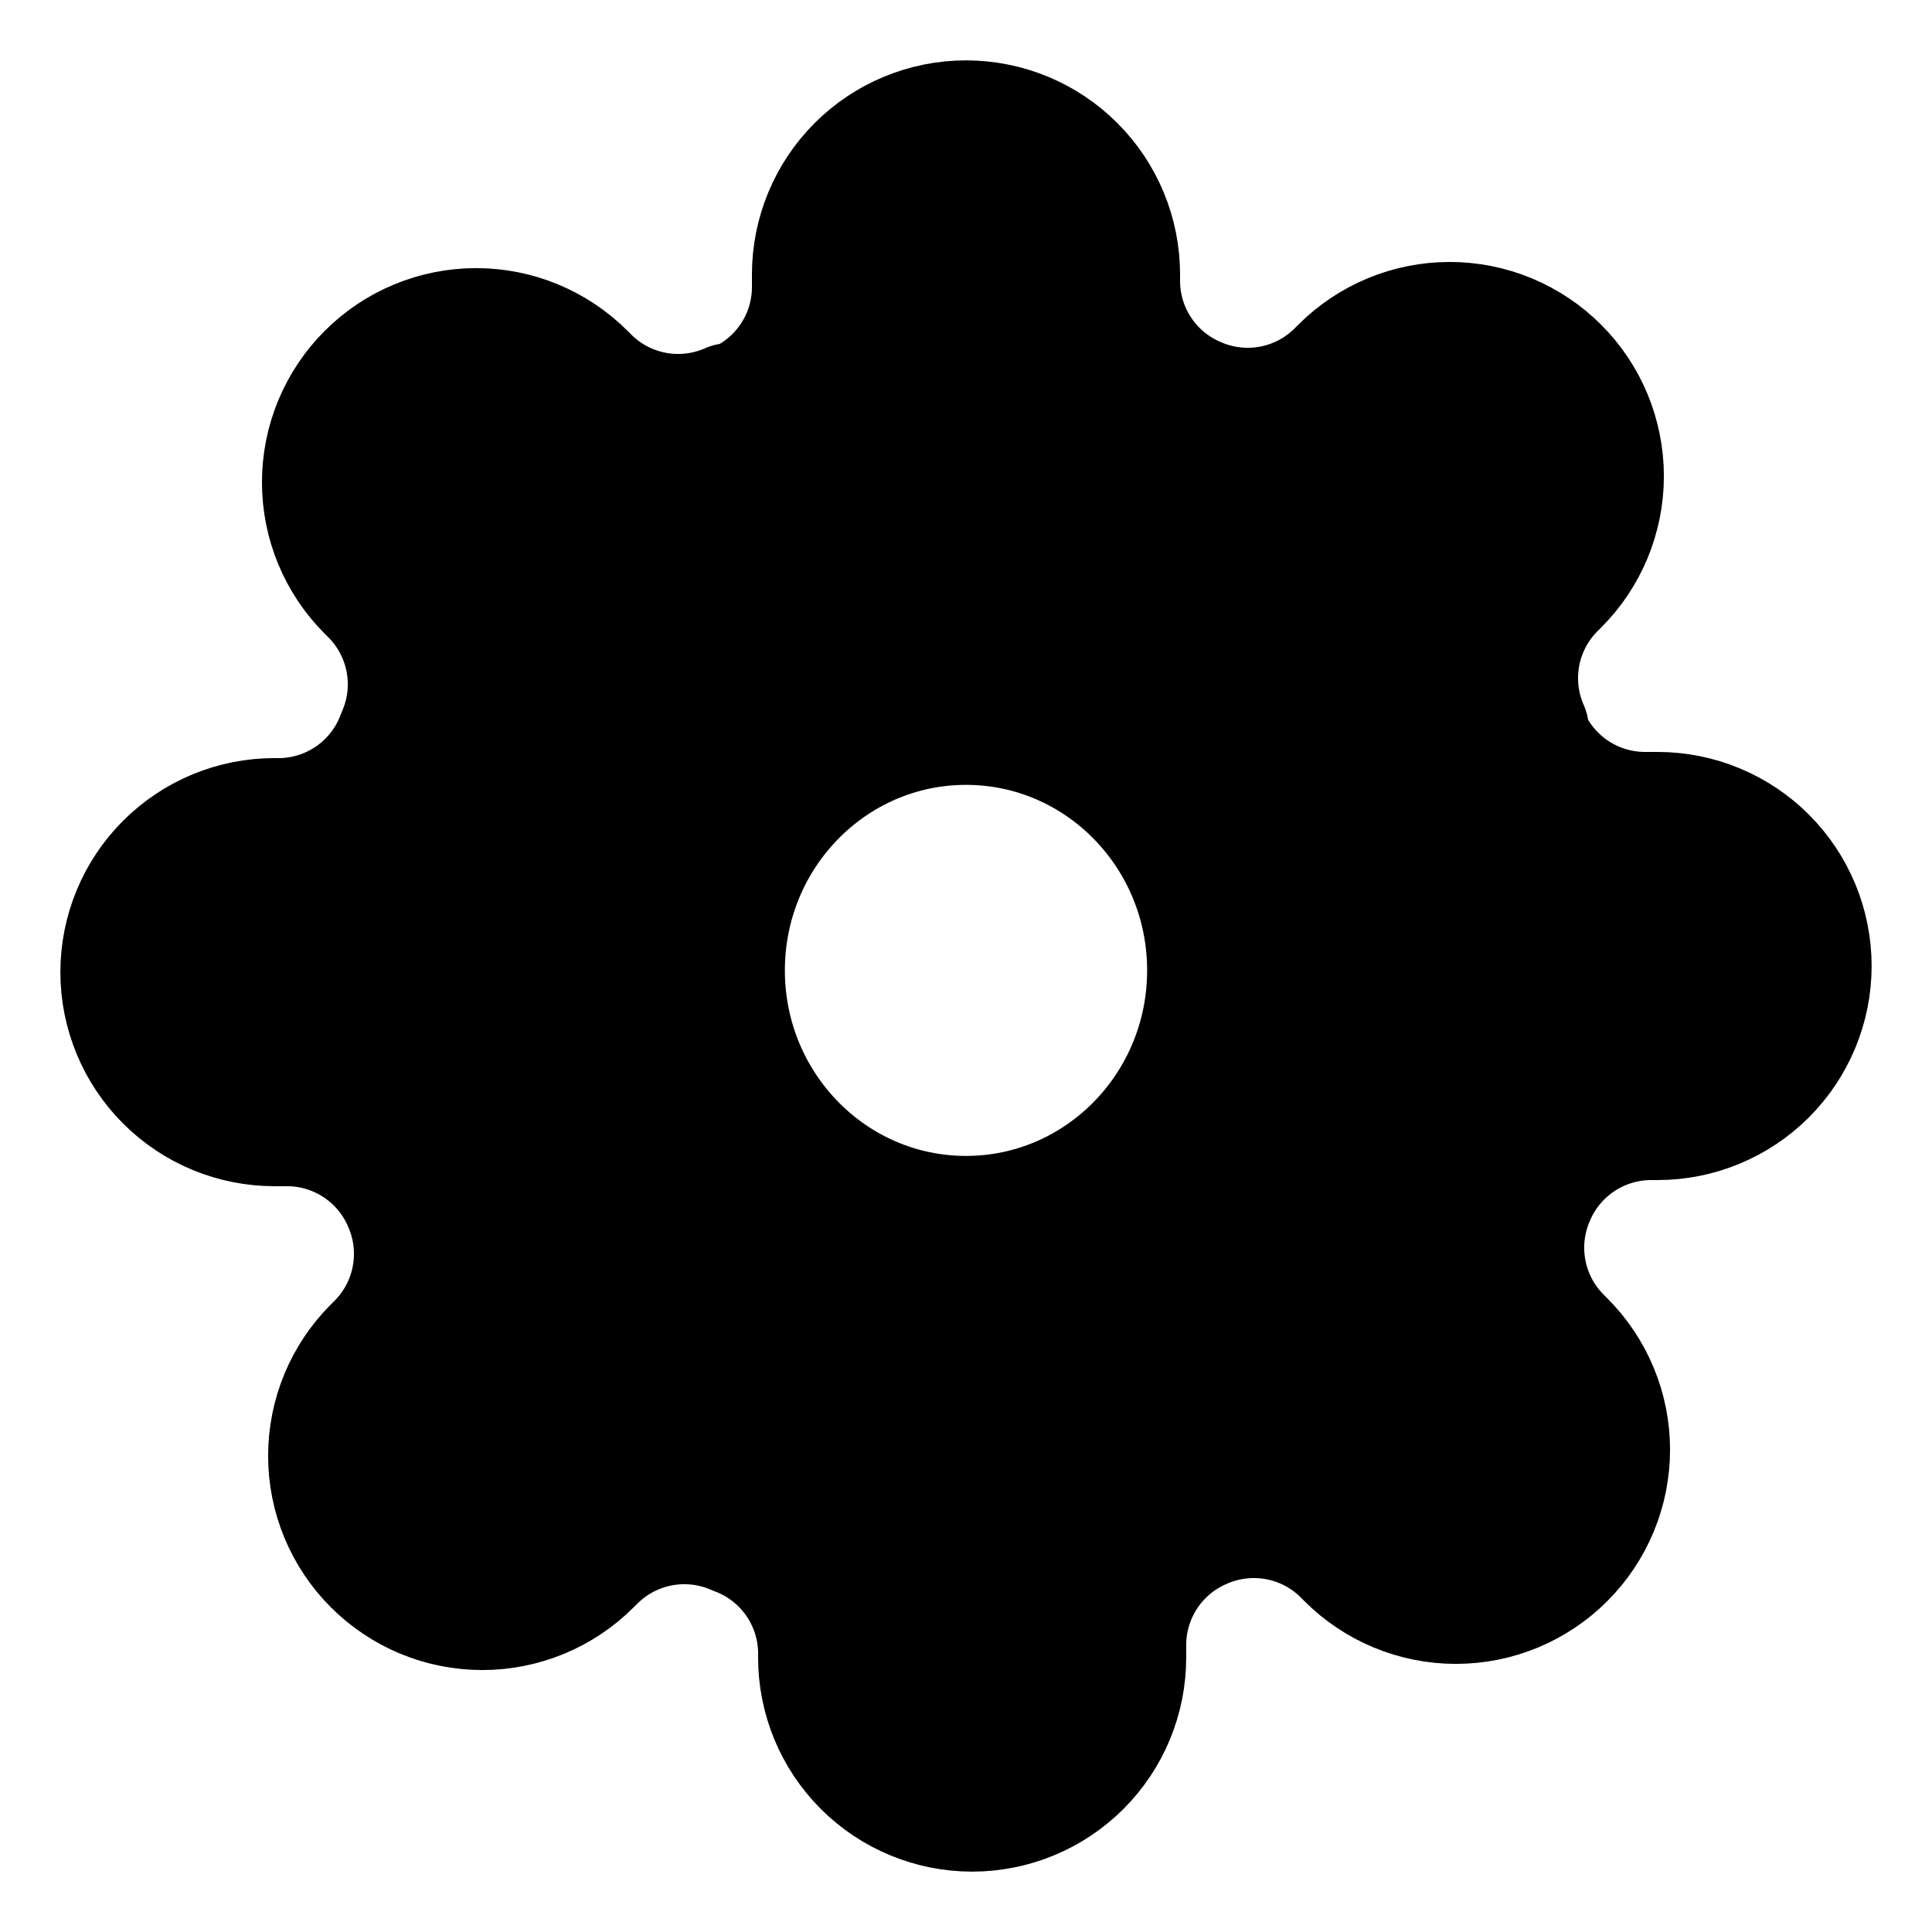 <svg width="80" height="80" viewBox="0 0 80 80" fill="none" xmlns="http://www.w3.org/2000/svg">
<path fill-rule="evenodd" clip-rule="evenodd" d="M63.183 52.602C62.996 51.57 63.122 50.505 63.545 49.545C63.949 48.604 64.618 47.802 65.472 47.236C66.326 46.671 67.326 46.368 68.35 46.364H68.636C70.324 46.364 71.943 45.693 73.136 44.5C74.329 43.306 75 41.688 75 40C75 38.312 74.329 36.694 73.136 35.5C71.943 34.307 70.324 33.636 68.636 33.636H68.096C67.072 33.632 66.071 33.329 65.218 32.764C64.364 32.198 63.694 31.396 63.291 30.454V30.2C62.867 29.24 62.741 28.176 62.928 27.144C63.115 26.111 63.607 25.159 64.341 24.409L64.532 24.218C65.124 23.627 65.593 22.925 65.913 22.153C66.233 21.38 66.398 20.552 66.398 19.716C66.398 18.88 66.233 18.052 65.913 17.279C65.593 16.506 65.124 15.805 64.532 15.214C63.941 14.622 63.239 14.153 62.466 13.832C61.694 13.512 60.866 13.347 60.029 13.347C59.193 13.347 58.365 13.512 57.593 13.832C56.82 14.153 56.118 14.622 55.527 15.214L55.336 15.405C54.587 16.138 53.634 16.63 52.602 16.817C51.57 17.004 50.505 16.878 49.545 16.454C48.604 16.051 47.802 15.382 47.236 14.528C46.671 13.674 46.368 12.674 46.364 11.65V11.364C46.364 9.676 45.693 8.057 44.5 6.864C43.306 5.67 41.688 5 40 5C38.312 5 36.694 5.67 35.5 6.864C34.307 8.057 33.636 9.676 33.636 11.364V11.905C33.632 12.928 33.329 13.929 32.764 14.782C32.198 15.636 31.396 16.306 30.454 16.709H30.2C29.24 17.133 28.176 17.259 27.144 17.072C26.111 16.885 25.159 16.393 24.409 15.659L24.218 15.468C23.627 14.877 22.925 14.407 22.153 14.087C21.38 13.767 20.552 13.602 19.716 13.602C18.88 13.602 18.052 13.767 17.279 14.087C16.506 14.407 15.805 14.877 15.214 15.468C14.622 16.059 14.153 16.761 13.832 17.534C13.512 18.306 13.347 19.134 13.347 19.971C13.347 20.807 13.512 21.635 13.832 22.407C14.153 23.18 14.622 23.882 15.214 24.473L15.405 24.664C16.138 25.413 16.63 26.366 16.817 27.398C17.004 28.43 16.878 29.495 16.454 30.454C16.091 31.443 15.438 32.3 14.581 32.913C13.725 33.525 12.703 33.866 11.65 33.891H11.364C9.676 33.891 8.057 34.561 6.864 35.755C5.67 36.948 5 38.567 5 40.255C5 41.942 5.67 43.561 6.864 44.754C8.057 45.948 9.676 46.618 11.364 46.618H11.905C12.928 46.622 13.929 46.926 14.782 47.491C15.636 48.056 16.306 48.859 16.709 49.8C17.133 50.76 17.259 51.824 17.072 52.856C16.885 53.889 16.393 54.841 15.659 55.591L15.468 55.782C14.877 56.373 14.407 57.075 14.087 57.847C13.767 58.62 13.602 59.448 13.602 60.284C13.602 61.12 13.767 61.949 14.087 62.721C14.407 63.493 14.877 64.195 15.468 64.786C16.059 65.378 16.761 65.847 17.534 66.168C18.306 66.488 19.134 66.653 19.971 66.653C20.807 66.653 21.635 66.488 22.407 66.168C23.18 65.847 23.882 65.378 24.473 64.786L24.664 64.596C25.413 63.862 26.366 63.37 27.398 63.183C28.43 62.996 29.495 63.122 30.454 63.545C31.443 63.909 32.3 64.562 32.913 65.419C33.525 66.275 33.866 67.297 33.891 68.35V68.636C33.891 70.324 34.561 71.943 35.755 73.136C36.948 74.329 38.567 75 40.255 75C41.942 75 43.561 74.329 44.754 73.136C45.948 71.943 46.618 70.324 46.618 68.636V68.096C46.622 67.072 46.926 66.071 47.491 65.218C48.056 64.364 48.859 63.694 49.8 63.291C50.76 62.867 51.824 62.741 52.856 62.928C53.889 63.115 54.841 63.607 55.591 64.341L55.782 64.532C56.373 65.124 57.075 65.593 57.847 65.913C58.62 66.233 59.448 66.398 60.284 66.398C61.12 66.398 61.949 66.233 62.721 65.913C63.493 65.593 64.195 65.124 64.786 64.532C65.378 63.941 65.847 63.239 66.168 62.466C66.488 61.694 66.653 60.866 66.653 60.029C66.653 59.193 66.488 58.365 66.168 57.593C65.847 56.82 65.378 56.118 64.786 55.527L64.596 55.336C63.862 54.587 63.37 53.634 63.183 52.602ZM40 50.364C45.523 50.364 50 45.805 50 40.182C50 34.559 45.523 30 40 30C34.477 30 30 34.559 30 40.182C30 45.805 34.477 50.364 40 50.364Z" fill="black" stroke="black" stroke-width="5" stroke-linecap="round" stroke-linejoin="round"/>
</svg>
